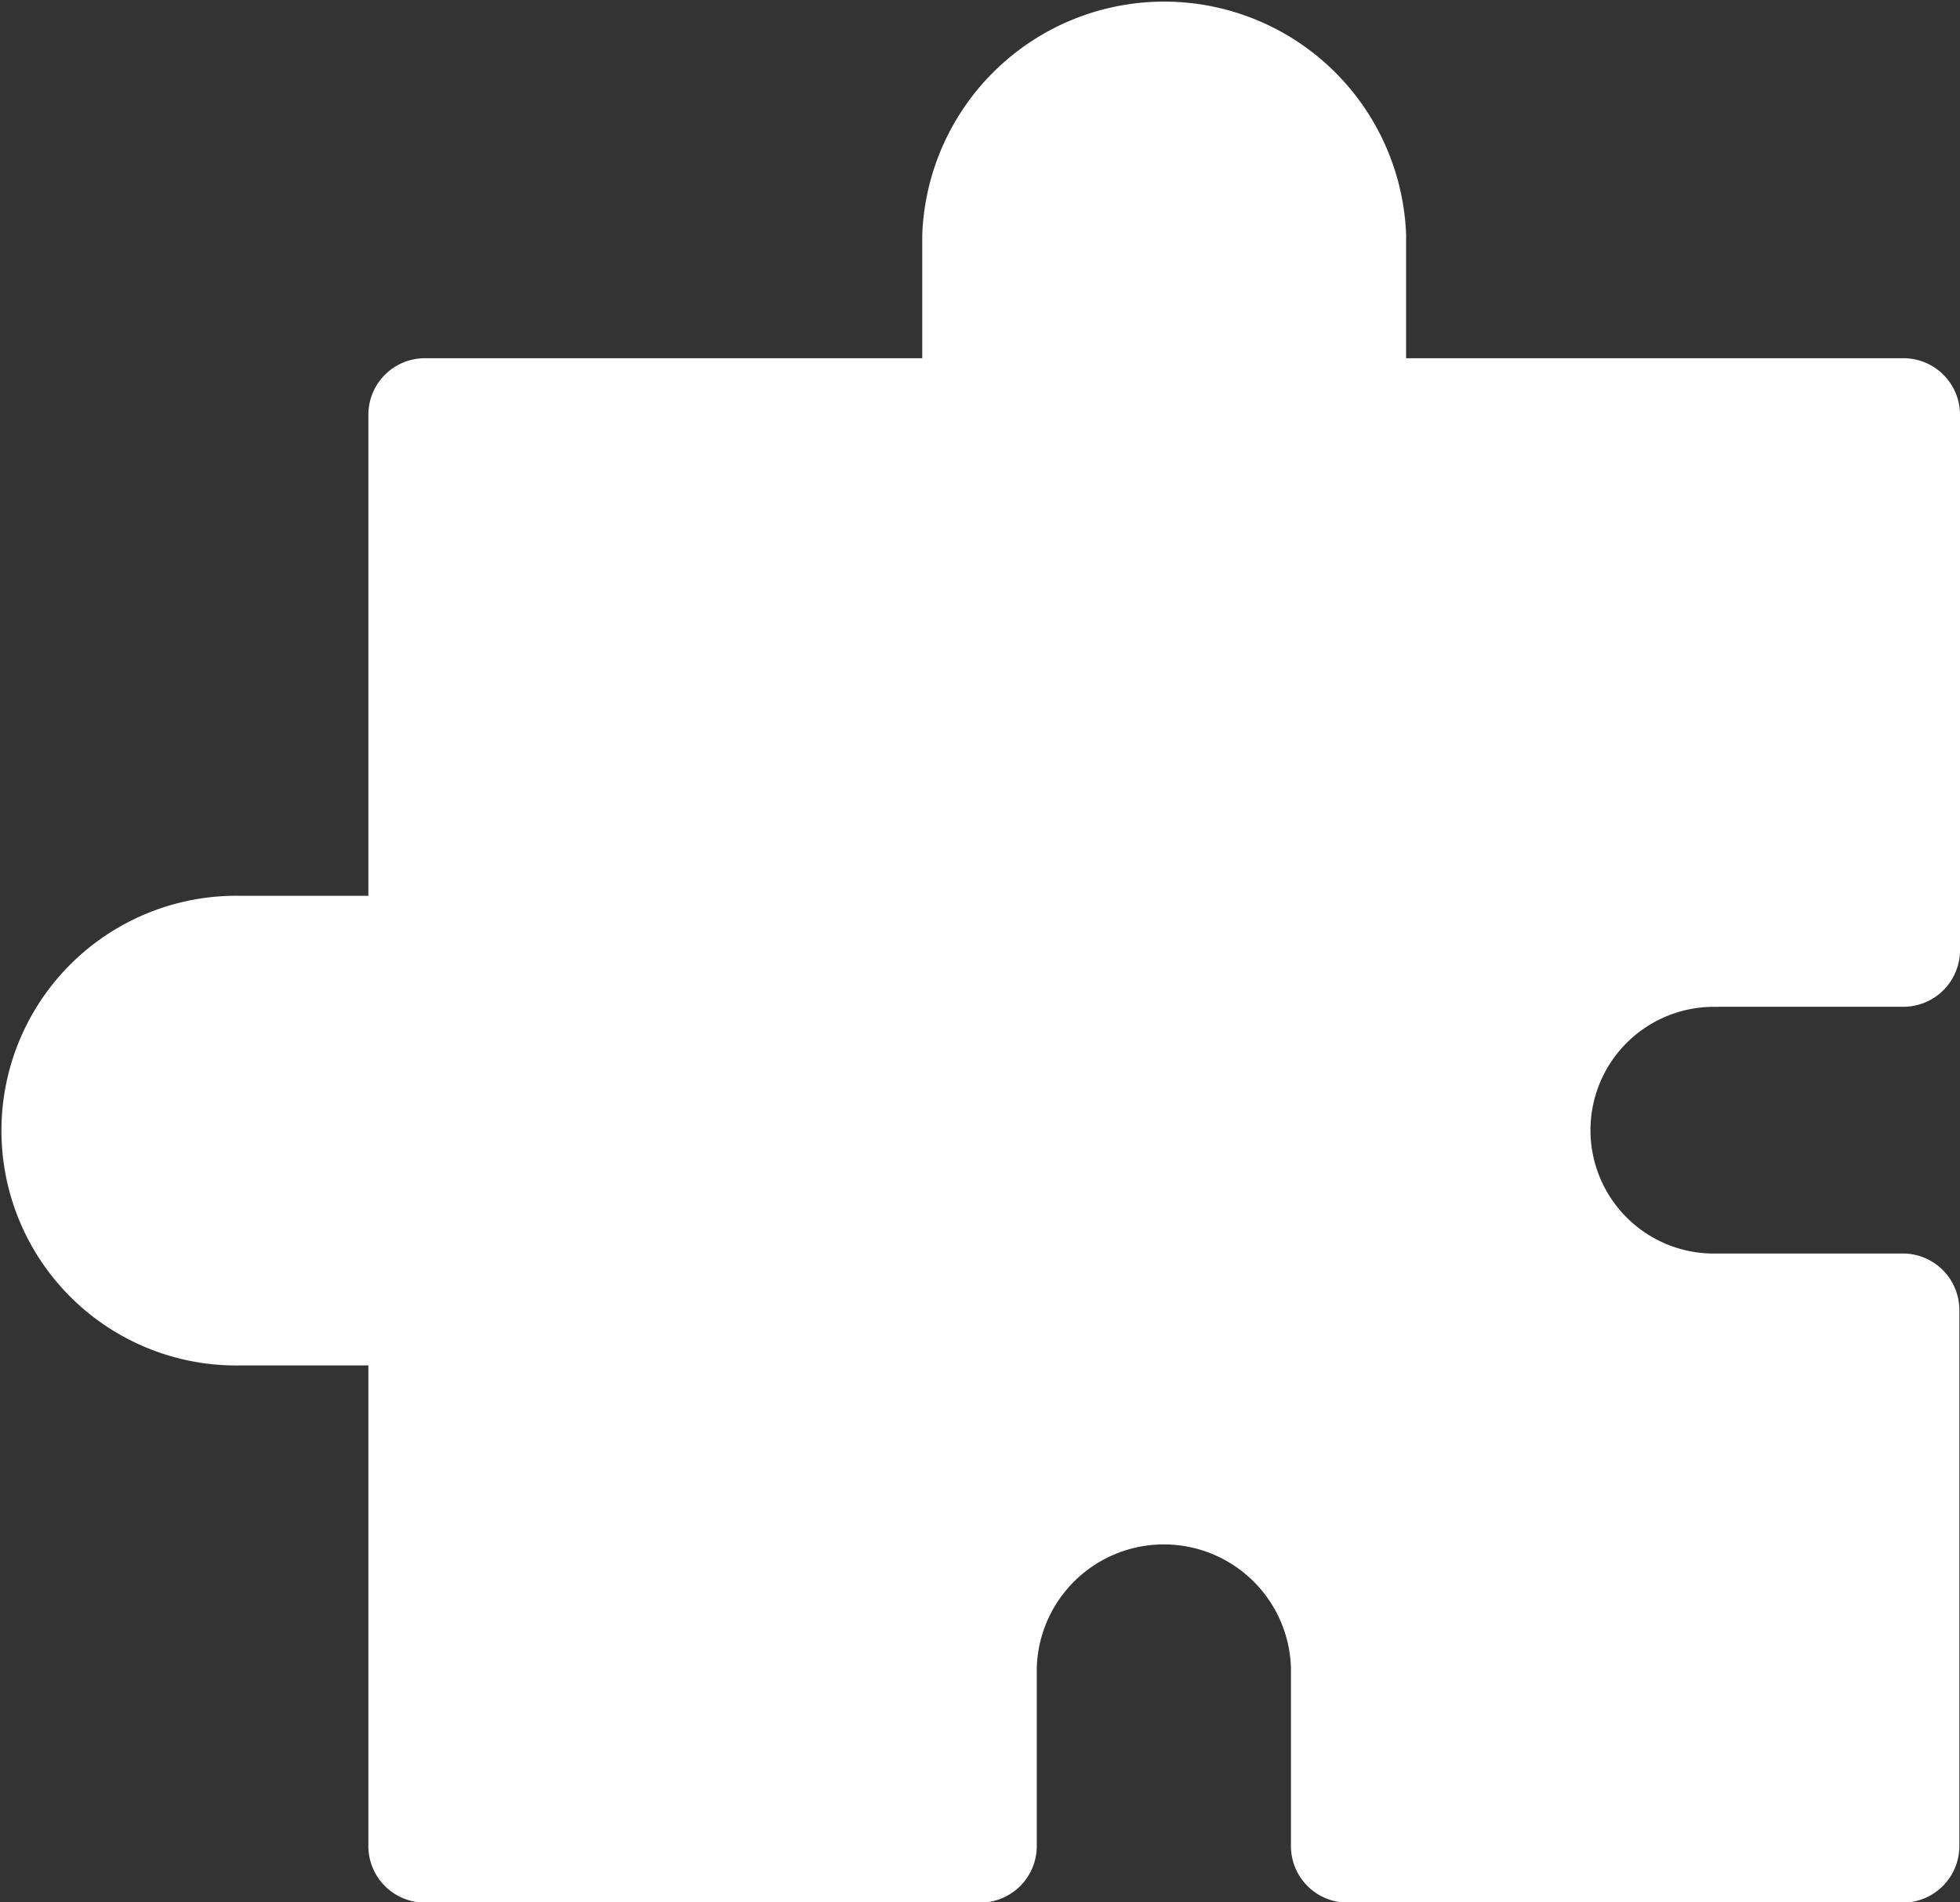<svg xmlns="http://www.w3.org/2000/svg" width="18.16" height="17.623" viewBox="0 0 18.16 17.623">
  <rect x="0" y="0" width="18.16" height="17.623" fill="#333333" stroke="none"/>
  <g id="Group_827" data-name="Group 827" transform="translate(-200 -179)">
    <g id="Group_826" data-name="Group 826" transform="translate(200 179)">
      <path id="Path_712" data-name="Path 712" d="M215.919,188.328h1.709a.525.525,0,0,0,.532-.516v-4.977a.524.524,0,0,0-.532-.516h-4.6v-1.143a2.243,2.243,0,0,0-4.483,0v1.143h-4.6a.524.524,0,0,0-.532.516V187.3h-1.177a2.176,2.176,0,1,0,0,4.351h1.177v4.461a.524.524,0,0,0,.532.516h5.129a.524.524,0,0,0,.532-.516v-1.659a1.178,1.178,0,0,1,2.355,0v1.659a.524.524,0,0,0,.532.516h5.129a.524.524,0,0,0,.532-.516V191.13a.524.524,0,0,0-.532-.516h-1.709a1.143,1.143,0,1,1,0-2.285Z" transform="translate(-200 -179)" fill="#fff"/>
    </g>
  </g>
</svg>
